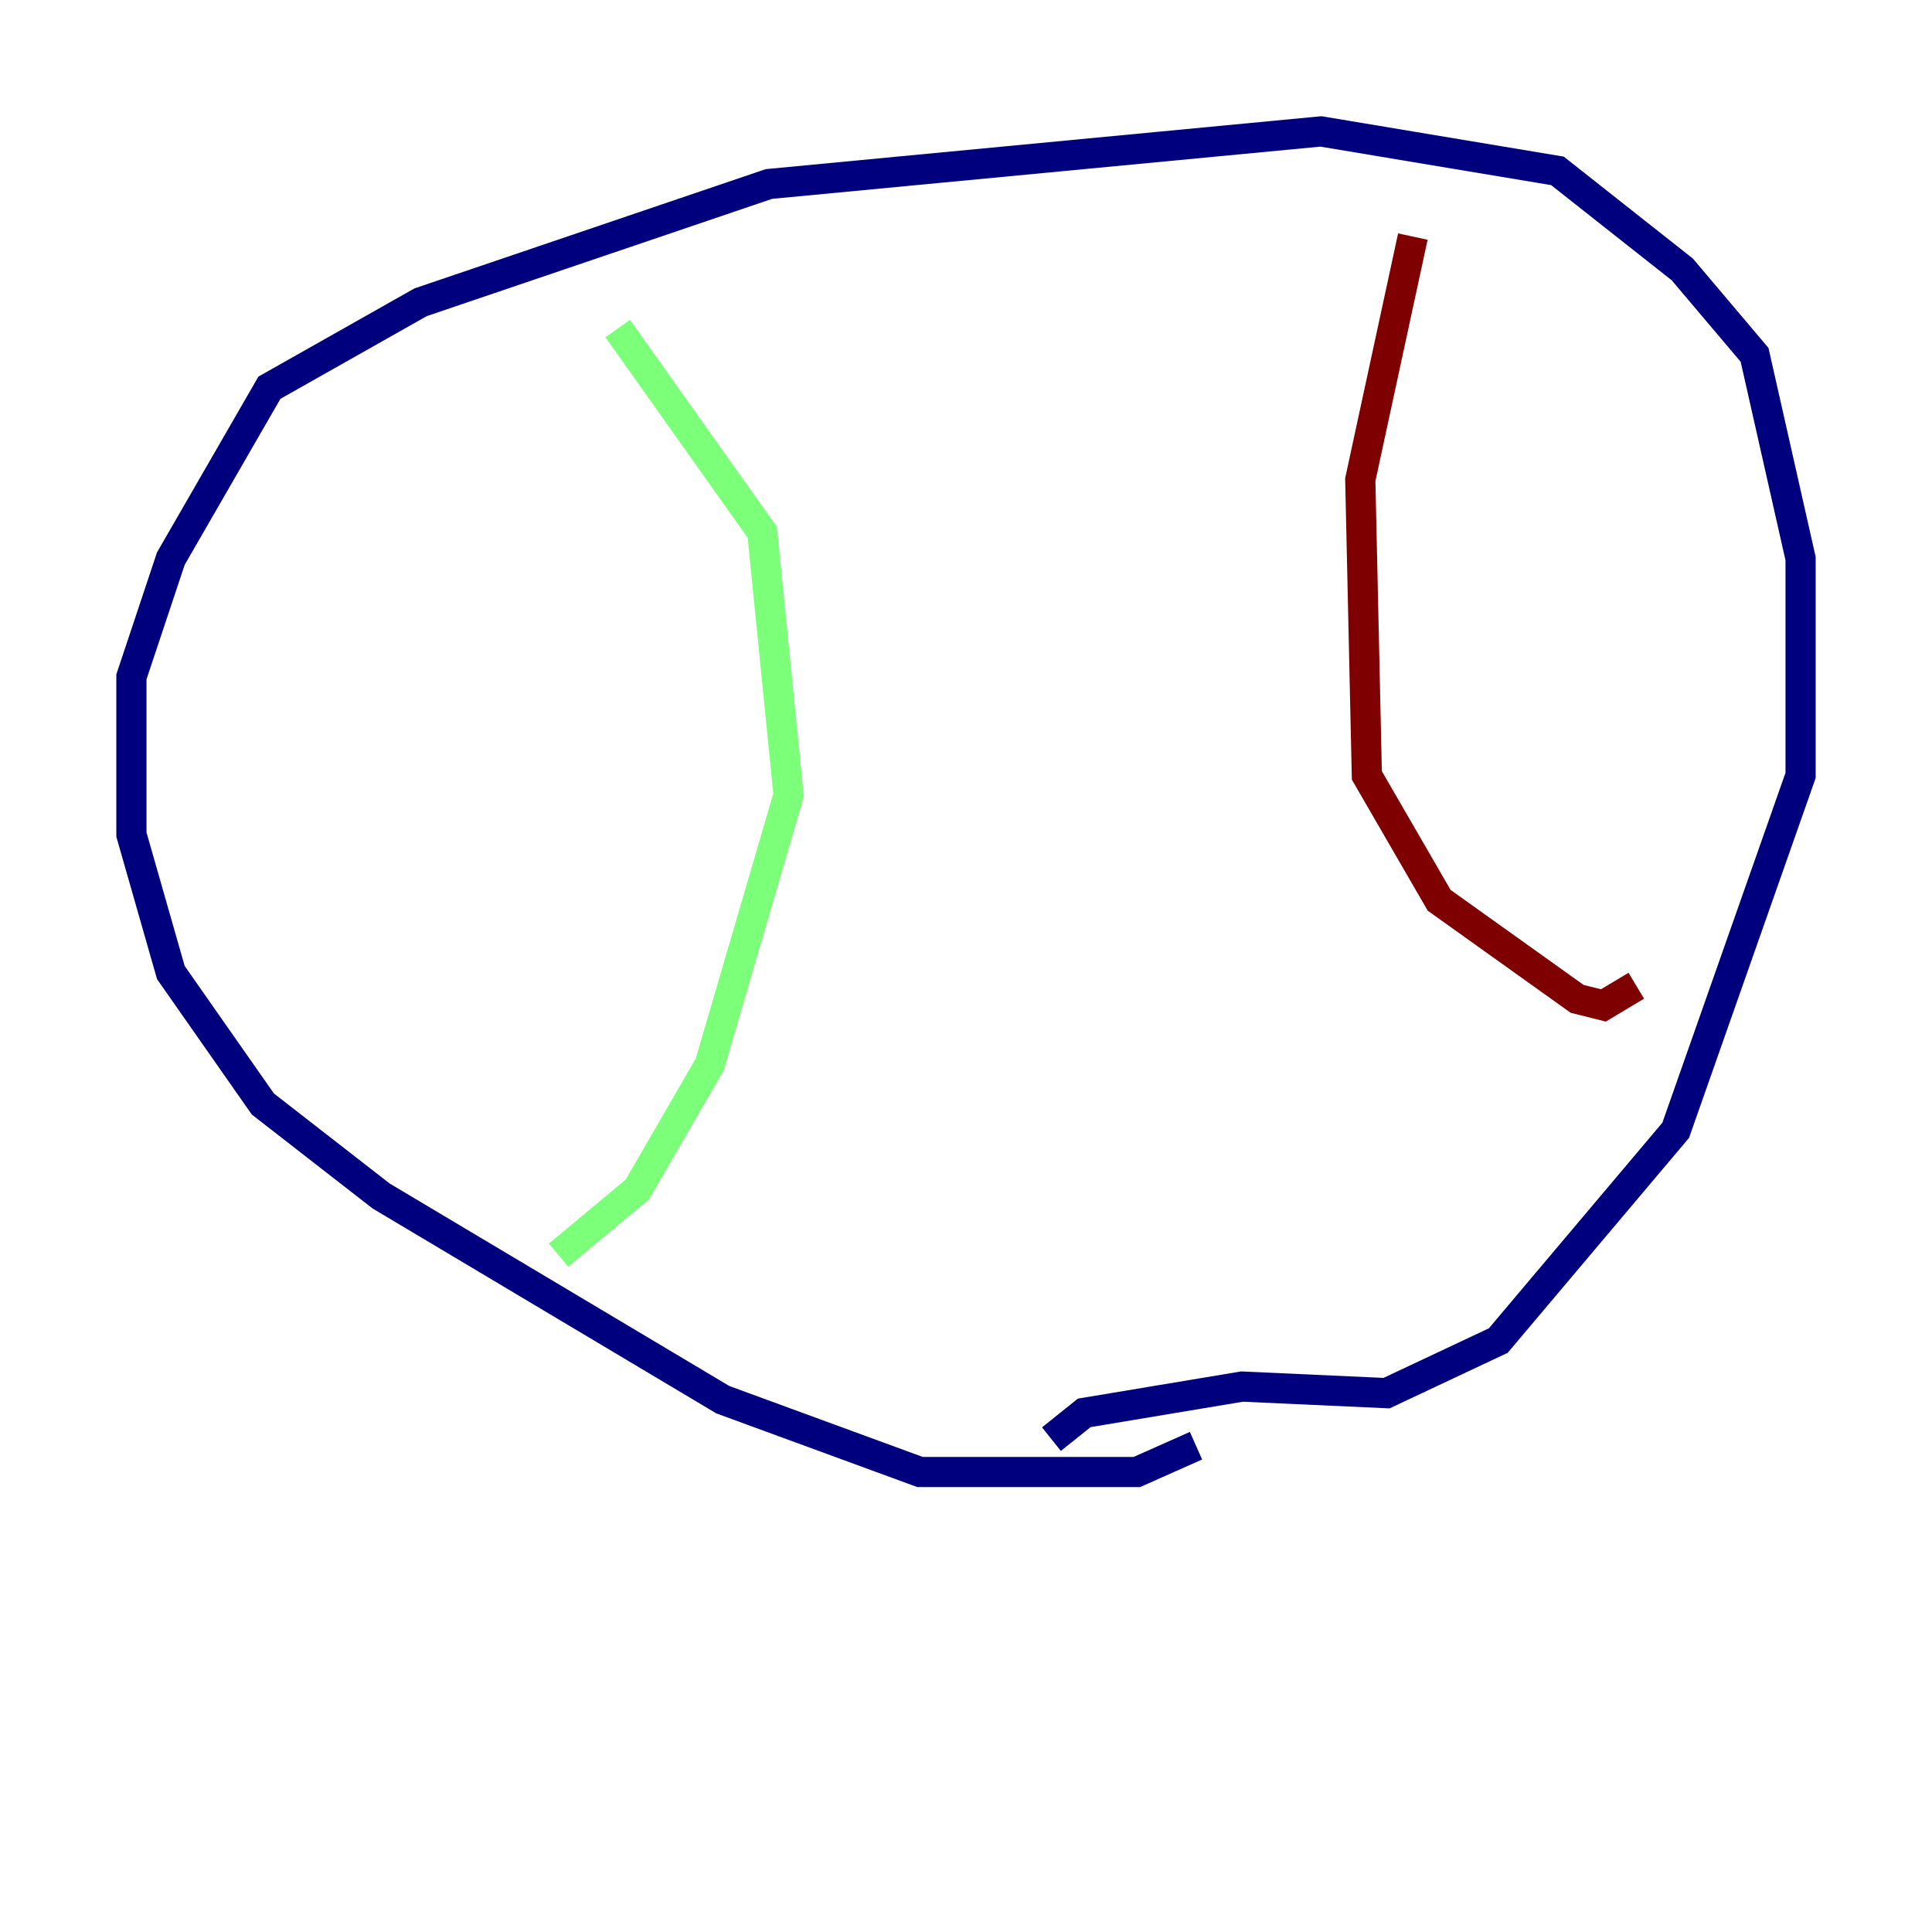 <?xml version="1.0" encoding="utf-8" ?>
<svg baseProfile="tiny" height="128" version="1.2" viewBox="0,0,128,128" width="128" xmlns="http://www.w3.org/2000/svg" xmlns:ev="http://www.w3.org/2001/xml-events" xmlns:xlink="http://www.w3.org/1999/xlink"><defs /><polyline fill="none" points="79.238,95.782 75.32,97.524 60.952,97.524 47.891,92.735 25.252,79.238 17.415,73.143 11.32,64.435 8.707,55.292 8.707,44.843 11.32,37.007 17.85,25.687 27.864,20.027 50.939,12.191 87.51,8.707 103.184,11.32 111.456,17.85 116.245,23.51 119.293,37.007 119.293,51.374 111.02,74.884 99.265,88.816 91.864,92.299 82.286,91.864 71.837,93.605 69.66,95.347" stroke="#00007f" stroke-width="2" /><polyline fill="none" points="40.925,21.769 50.503,35.265 52.245,52.68 47.02,70.531 42.231,78.803 37.007,83.156" stroke="#7cff79" stroke-width="2" /><polyline fill="none" points="93.605,15.674 90.122,31.782 90.558,51.374 95.347,59.646 104.49,66.177 106.231,66.612 108.408,65.306" stroke="#7f0000" stroke-width="2" /></svg>